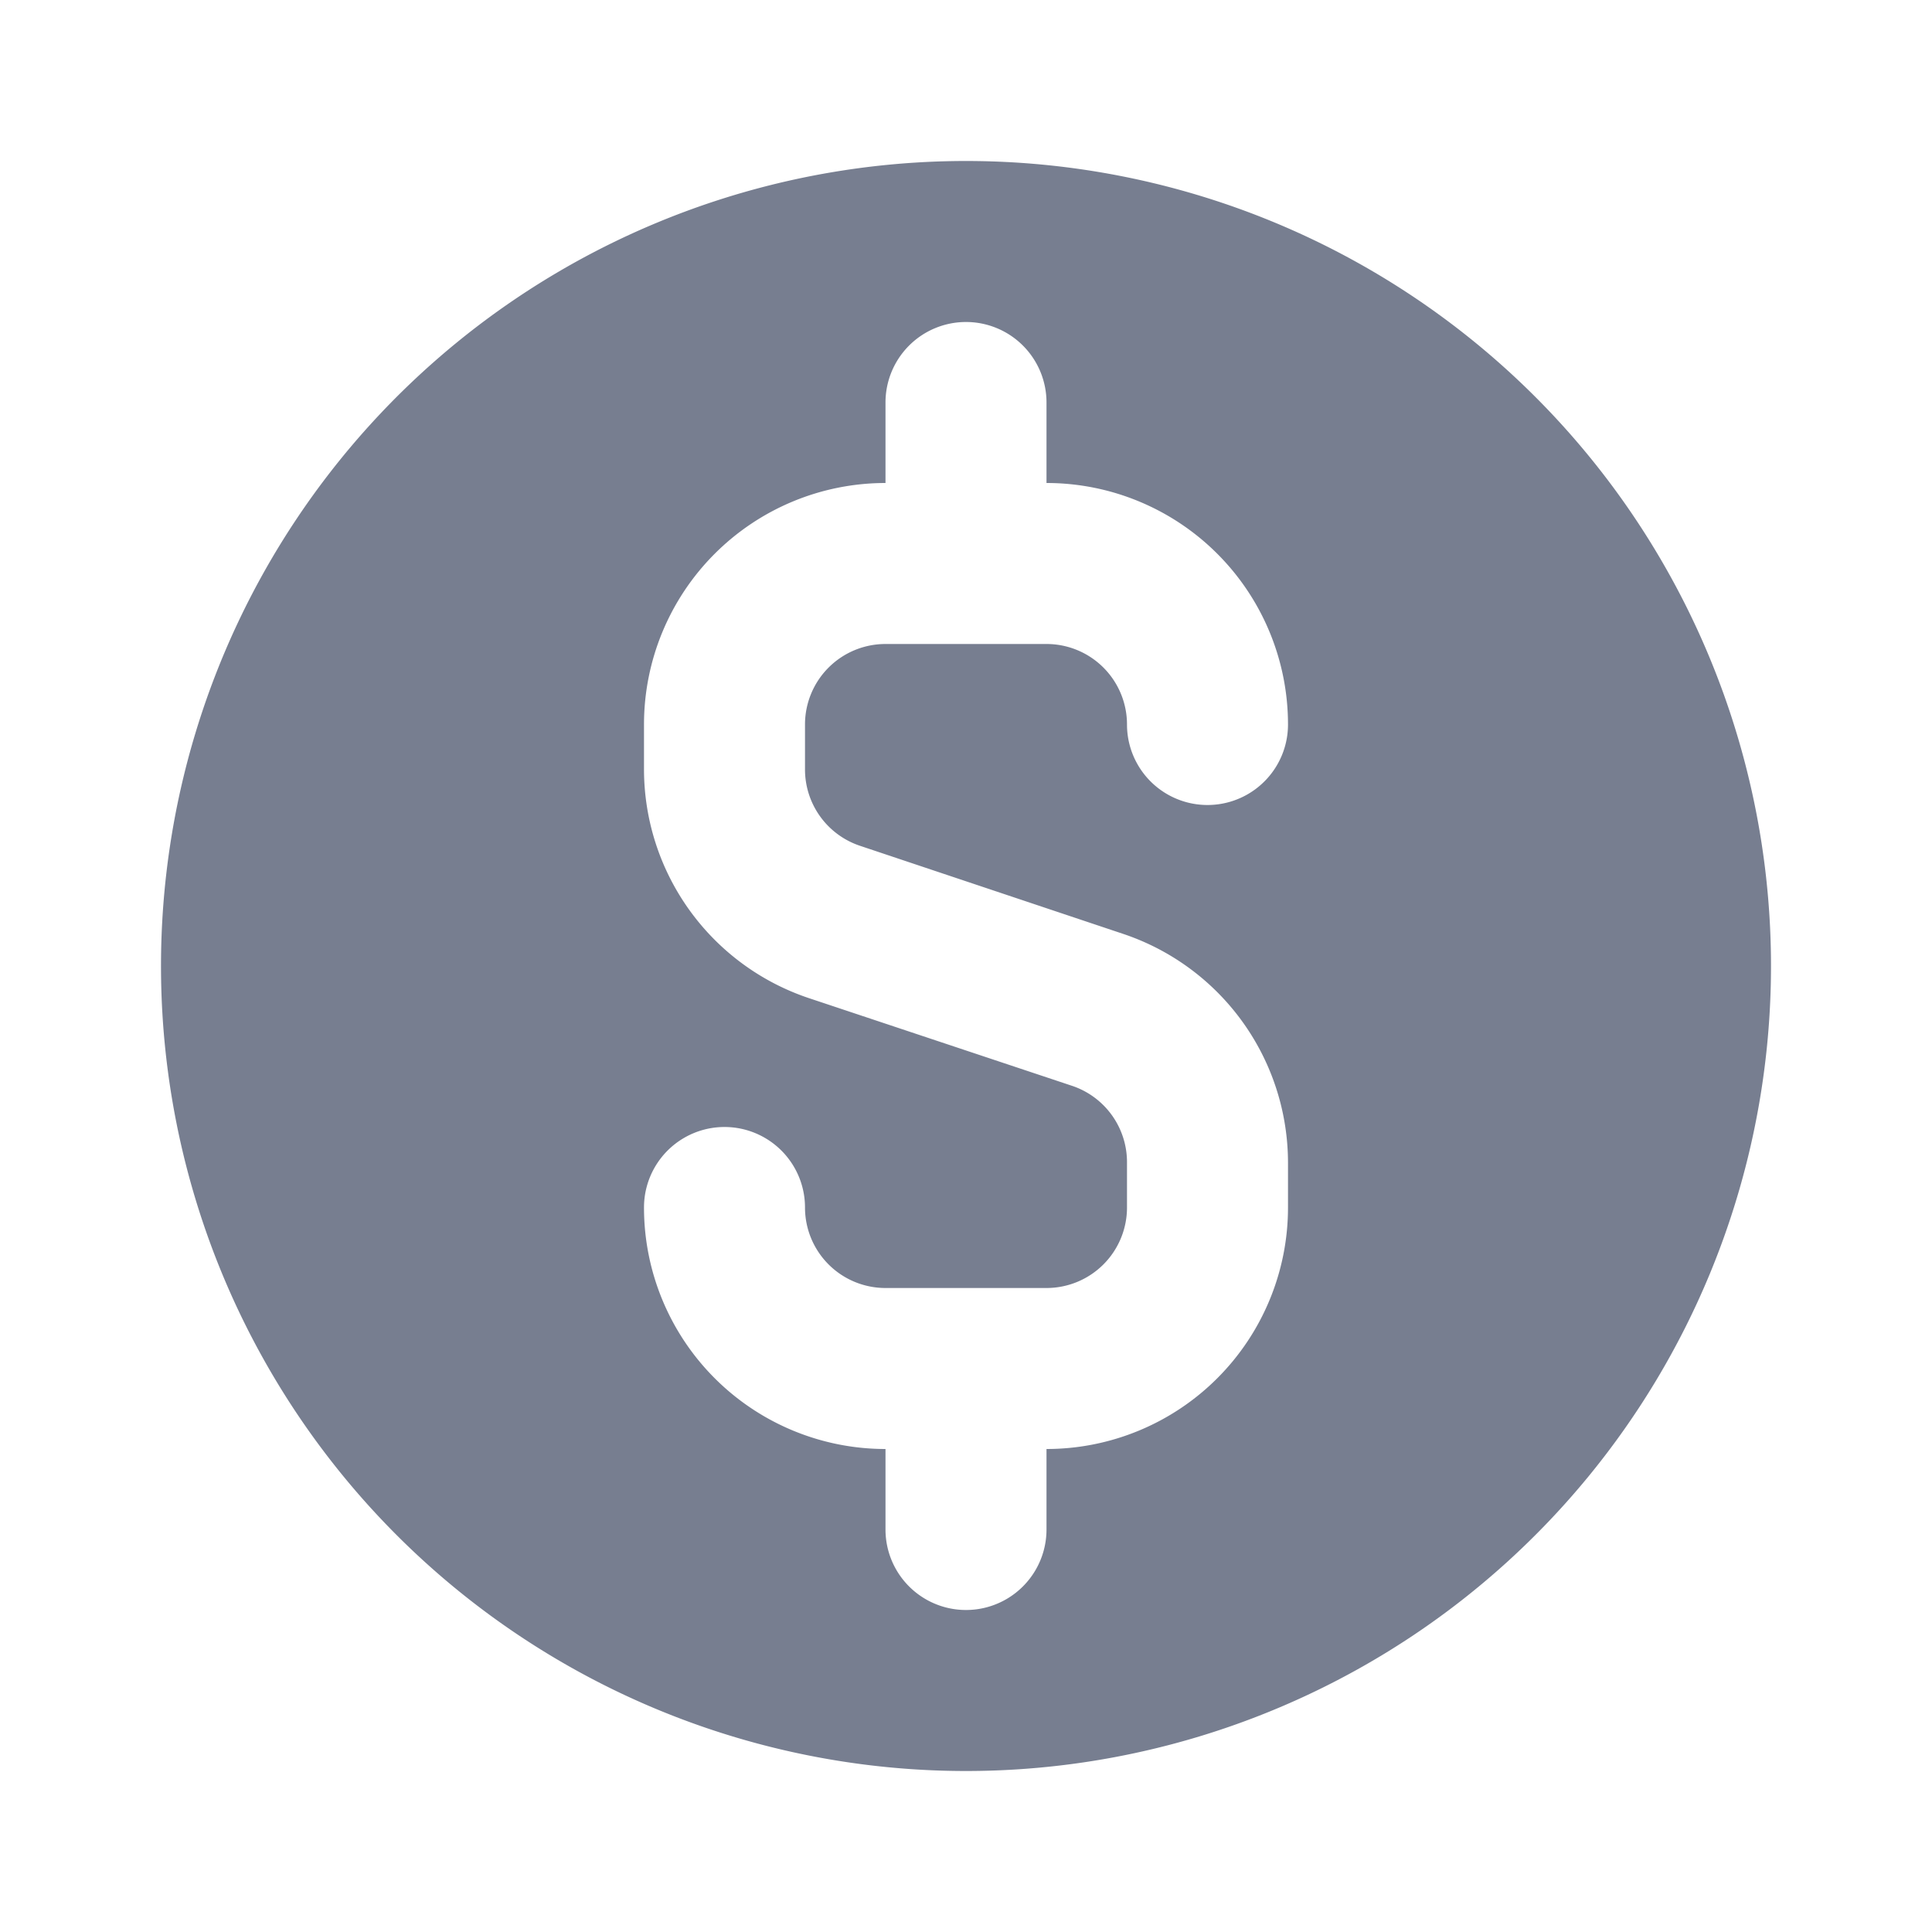 <svg id="icons_Coin_Filled" data-name="icons/Coin/Filled" xmlns="http://www.w3.org/2000/svg" width="24" height="24" viewBox="0 0 24 24">
  <path id="Shape" d="M10,20A10,10,0,1,0,0,10,10,10,0,0,0,10,20ZM10,2A1,1,0,0,0,9,3V4A3,3,0,0,0,6,7v.558A3,3,0,0,0,8.051,10.4l3.265,1.088a1,1,0,0,1,.684.949V13a1,1,0,0,1-1,1H9a1,1,0,0,1-1-1,1,1,0,0,0-2,0,3,3,0,0,0,3,3v1a1,1,0,0,0,2,0V16a3,3,0,0,0,3-3v-.559A3,3,0,0,0,11.949,9.6L8.684,8.507A1,1,0,0,1,8,7.558V7A1,1,0,0,1,9,6h2a1,1,0,0,1,1,1,1,1,0,0,0,2,0,3,3,0,0,0-3-3V3A1,1,0,0,0,10,2Z" transform="translate(2 2)" fill="#777e90" fill-rule="evenodd"/>
</svg>
